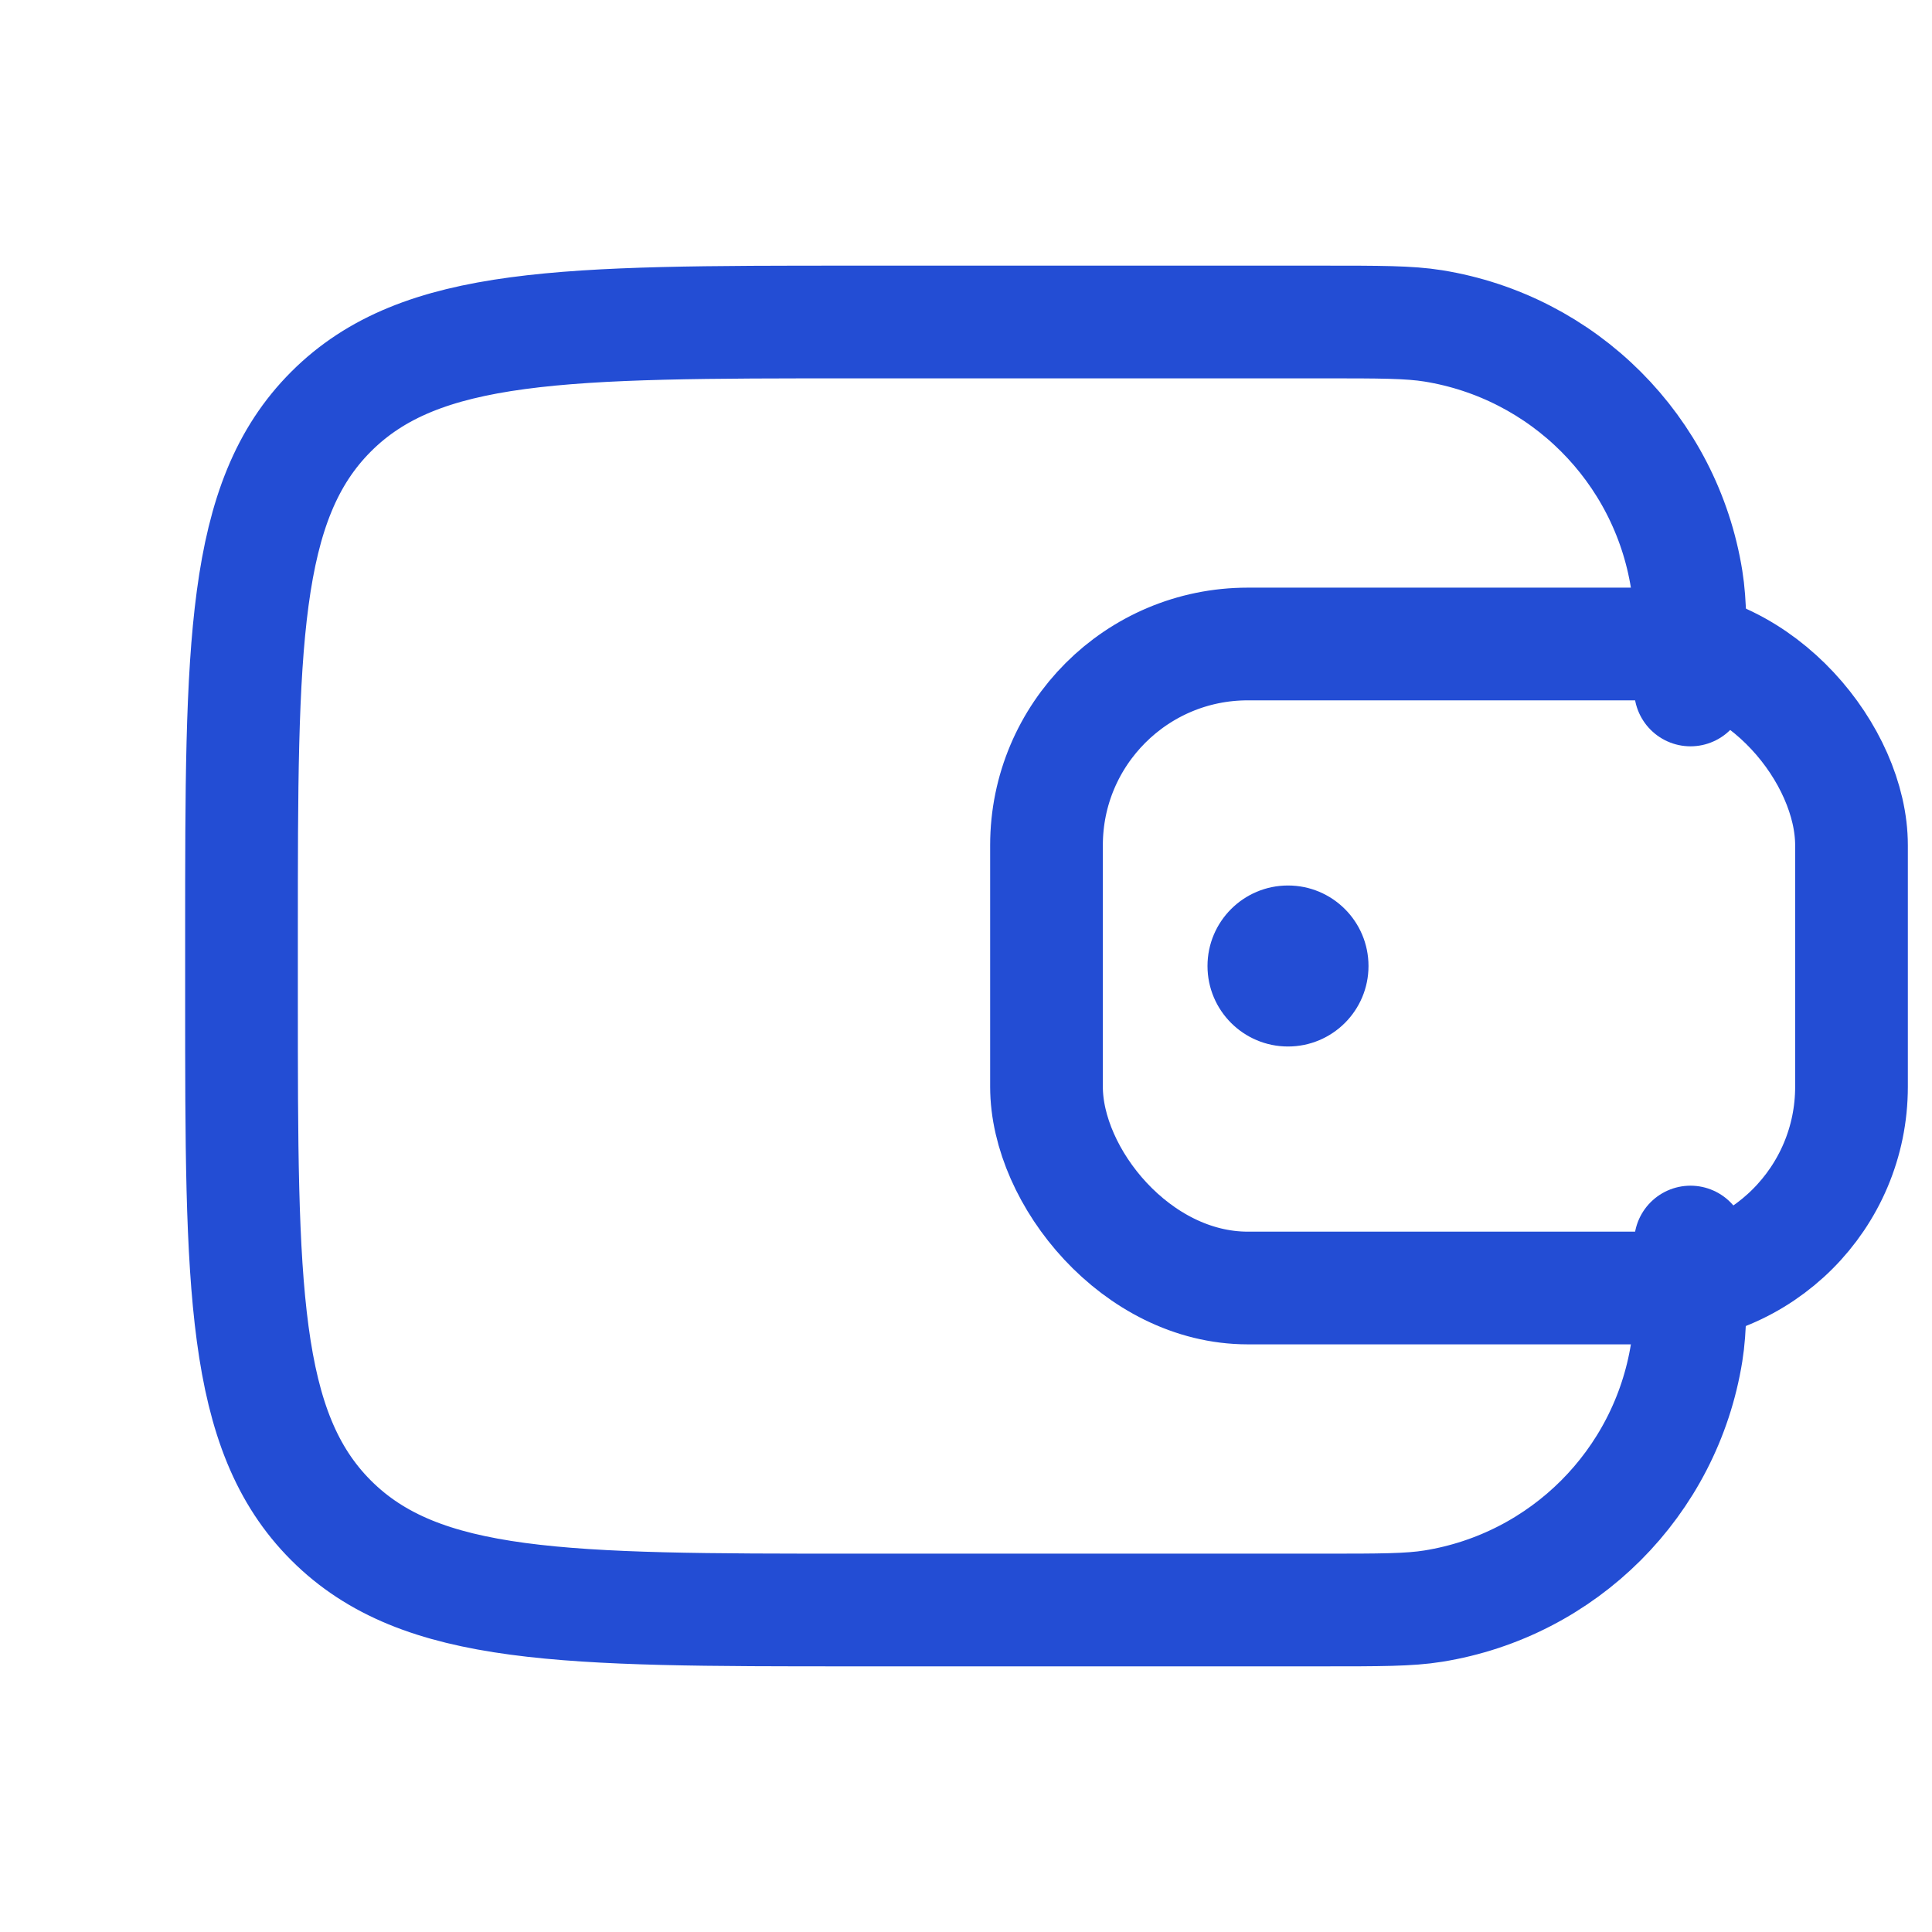 <svg width="25" height="25" viewBox="0 0 24 24" fill="none" xmlns="http://www.w3.org/2000/svg">
<path d="M21 8.571V8.571C21 7.855 21 7.496 20.952 7.197C20.692 5.578 19.422 4.309 17.803 4.048C17.504 4 17.145 4 16.429 4H10.6C7.017 4 5.226 4 4.113 5.113C3 6.226 3 8.017 3 11.6V12.4C3 15.983 3 17.774 4.113 18.887C5.226 20 7.017 20 10.6 20H16.429C17.145 20 17.504 20 17.803 19.952C19.422 19.692 20.692 18.422 20.952 16.803C21 16.504 21 16.145 21 15.429V15.429" stroke="#234DD4" stroke-width="1.4" stroke-linecap="round" stroke-linejoin="round"/>
<rect x="13" y="8" width="10" height="8" rx="2.5" stroke="#234DD4" stroke-width="1.4" stroke-linecap="round" stroke-linejoin="round"/>
<circle cx="16" cy="12" r="1" fill="#234DD4"/>
</svg>
